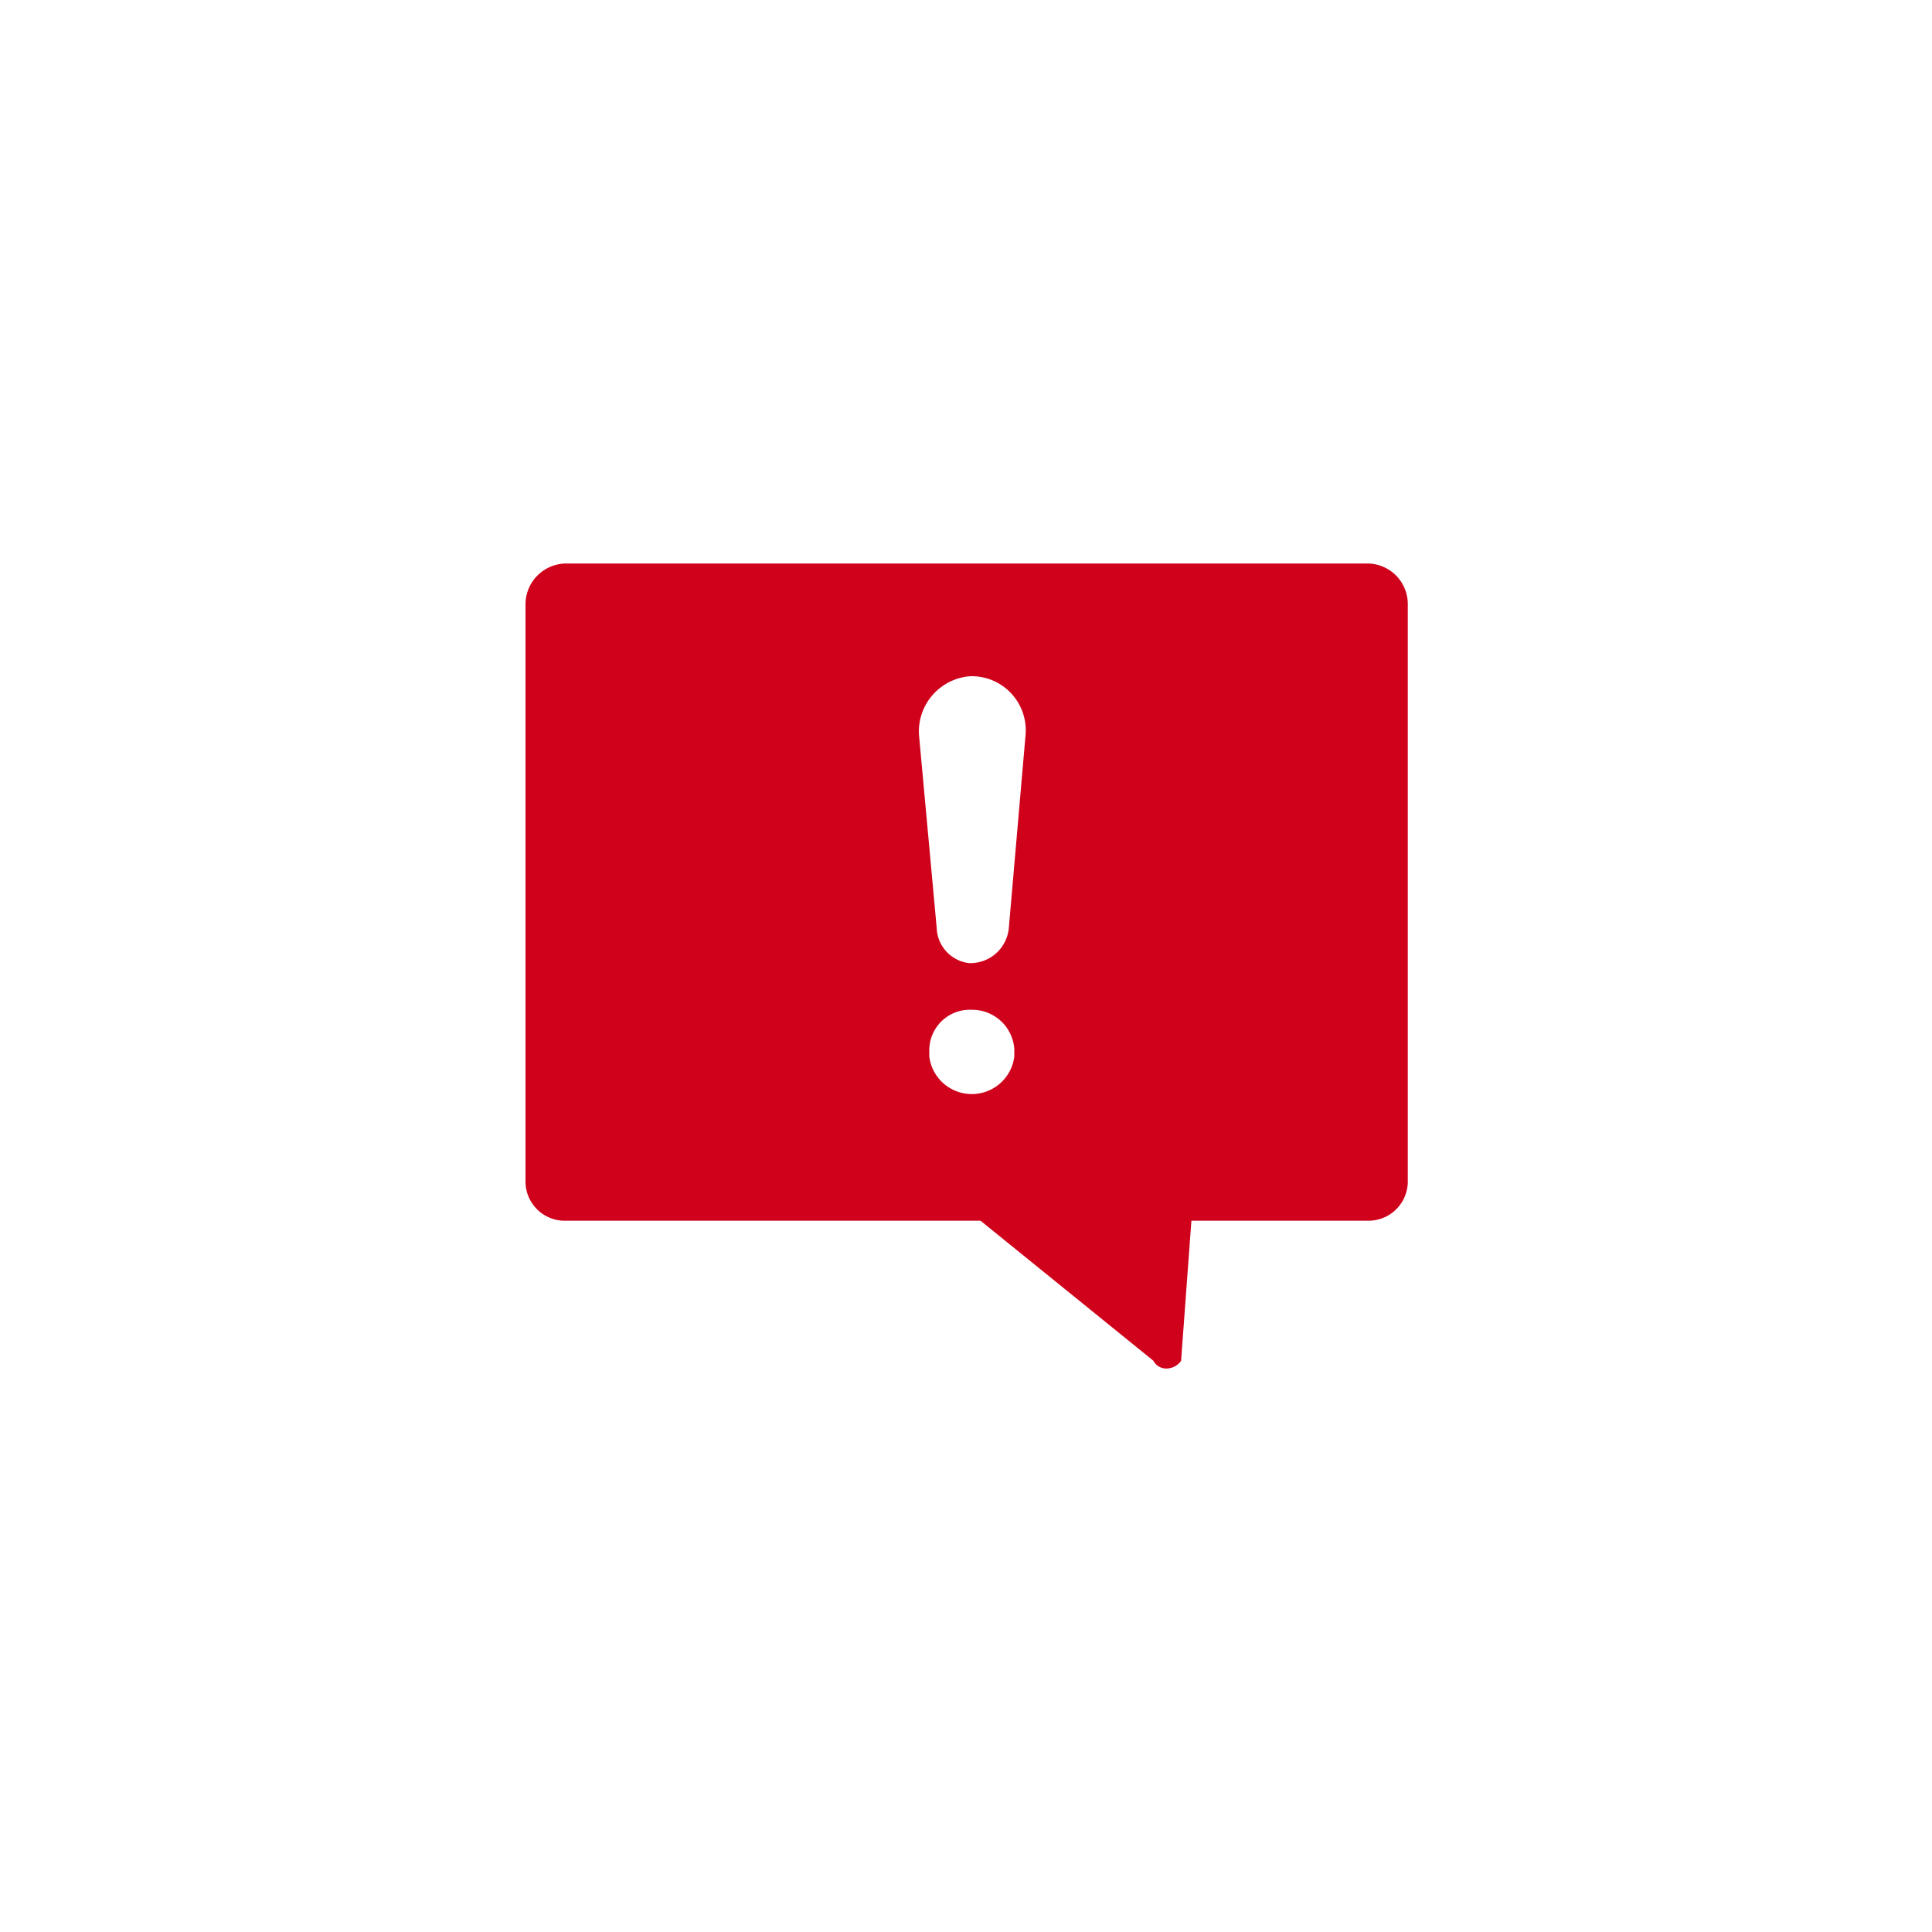 <svg id="ac34ccf6-2e5a-453c-b907-8892dfb9b25d" data-name="Layer 1" xmlns="http://www.w3.org/2000/svg" viewBox="0 0 60 60"><defs><style>.\36 bca8805-e281-45ac-8877-746dbbeba17a{opacity:0.8;}.ed8d5cca-537a-4dfb-9cc6-eddfcea21f5d{fill:#fff;}.c5bd9fd3-fb00-4531-b5c9-17c010384ae1{fill:#d0021b;}</style></defs><title>1</title><g class="6bca8805-e281-45ac-8877-746dbbeba17a"><path class="ed8d5cca-537a-4dfb-9cc6-eddfcea21f5d" d="M42.43,17.5a1.26,1.26,0,0,1,1.25,1.28V36.66a1.22,1.22,0,0,1-1.25,1.25H37l-0.29,4.35a0.56,0.56,0,0,1-.43.24,0.45,0.45,0,0,1-.43-0.24l-5.37-4.35H17.6a1.22,1.22,0,0,1-1.28-1.25V18.78A1.27,1.27,0,0,1,17.6,17.5H42.43M30.12,29.91a1.2,1.2,0,0,0,1.19-1.09l0.52-6A1.68,1.68,0,0,0,30.15,21a1.72,1.72,0,0,0-1.67,1.82l0.55,6a1.14,1.14,0,0,0,1,1.09h0.06M30.18,34a1.24,1.24,0,0,0,1.32-1.19V32.58a1.31,1.31,0,0,0-1.32-1.22,1.26,1.26,0,0,0-1.32,1.22v0.23A1.24,1.24,0,0,0,30.18,34M42.43,14.5H17.6a4.28,4.28,0,0,0-4.28,4.28V36.66a4.22,4.22,0,0,0,4.28,4.25H29.39l4.25,3.44a3.47,3.47,0,0,0,2.6,1.15,3.52,3.52,0,0,0,2.83-1.44,3,3,0,0,0,.59-1.6l0.1-1.54h2.66a4.2,4.2,0,0,0,4.25-4.25V18.78a4.27,4.27,0,0,0-4.25-4.28h0Z"/></g><path class="c5bd9fd3-fb00-4531-b5c9-17c010384ae1" d="M17.6,17.5a1.27,1.27,0,0,0-1.28,1.28V36.66a1.22,1.22,0,0,0,1.28,1.25H30.45l5.37,4.35a0.45,0.45,0,0,0,.43.24,0.56,0.56,0,0,0,.43-0.24L37,37.91h5.47a1.22,1.22,0,0,0,1.25-1.25V18.78a1.26,1.26,0,0,0-1.25-1.28H17.6ZM30.18,31.36a1.31,1.31,0,0,1,1.32,1.22v0.23a1.33,1.33,0,0,1-2.64,0V32.58a1.26,1.26,0,0,1,1.32-1.22h0Zm0-10.36a1.68,1.68,0,0,1,1.67,1.82l-0.52,6a1.2,1.2,0,0,1-1.24,1.09,1.14,1.14,0,0,1-1-1.09l-0.55-6A1.72,1.72,0,0,1,30.15,21Z"/></svg>
